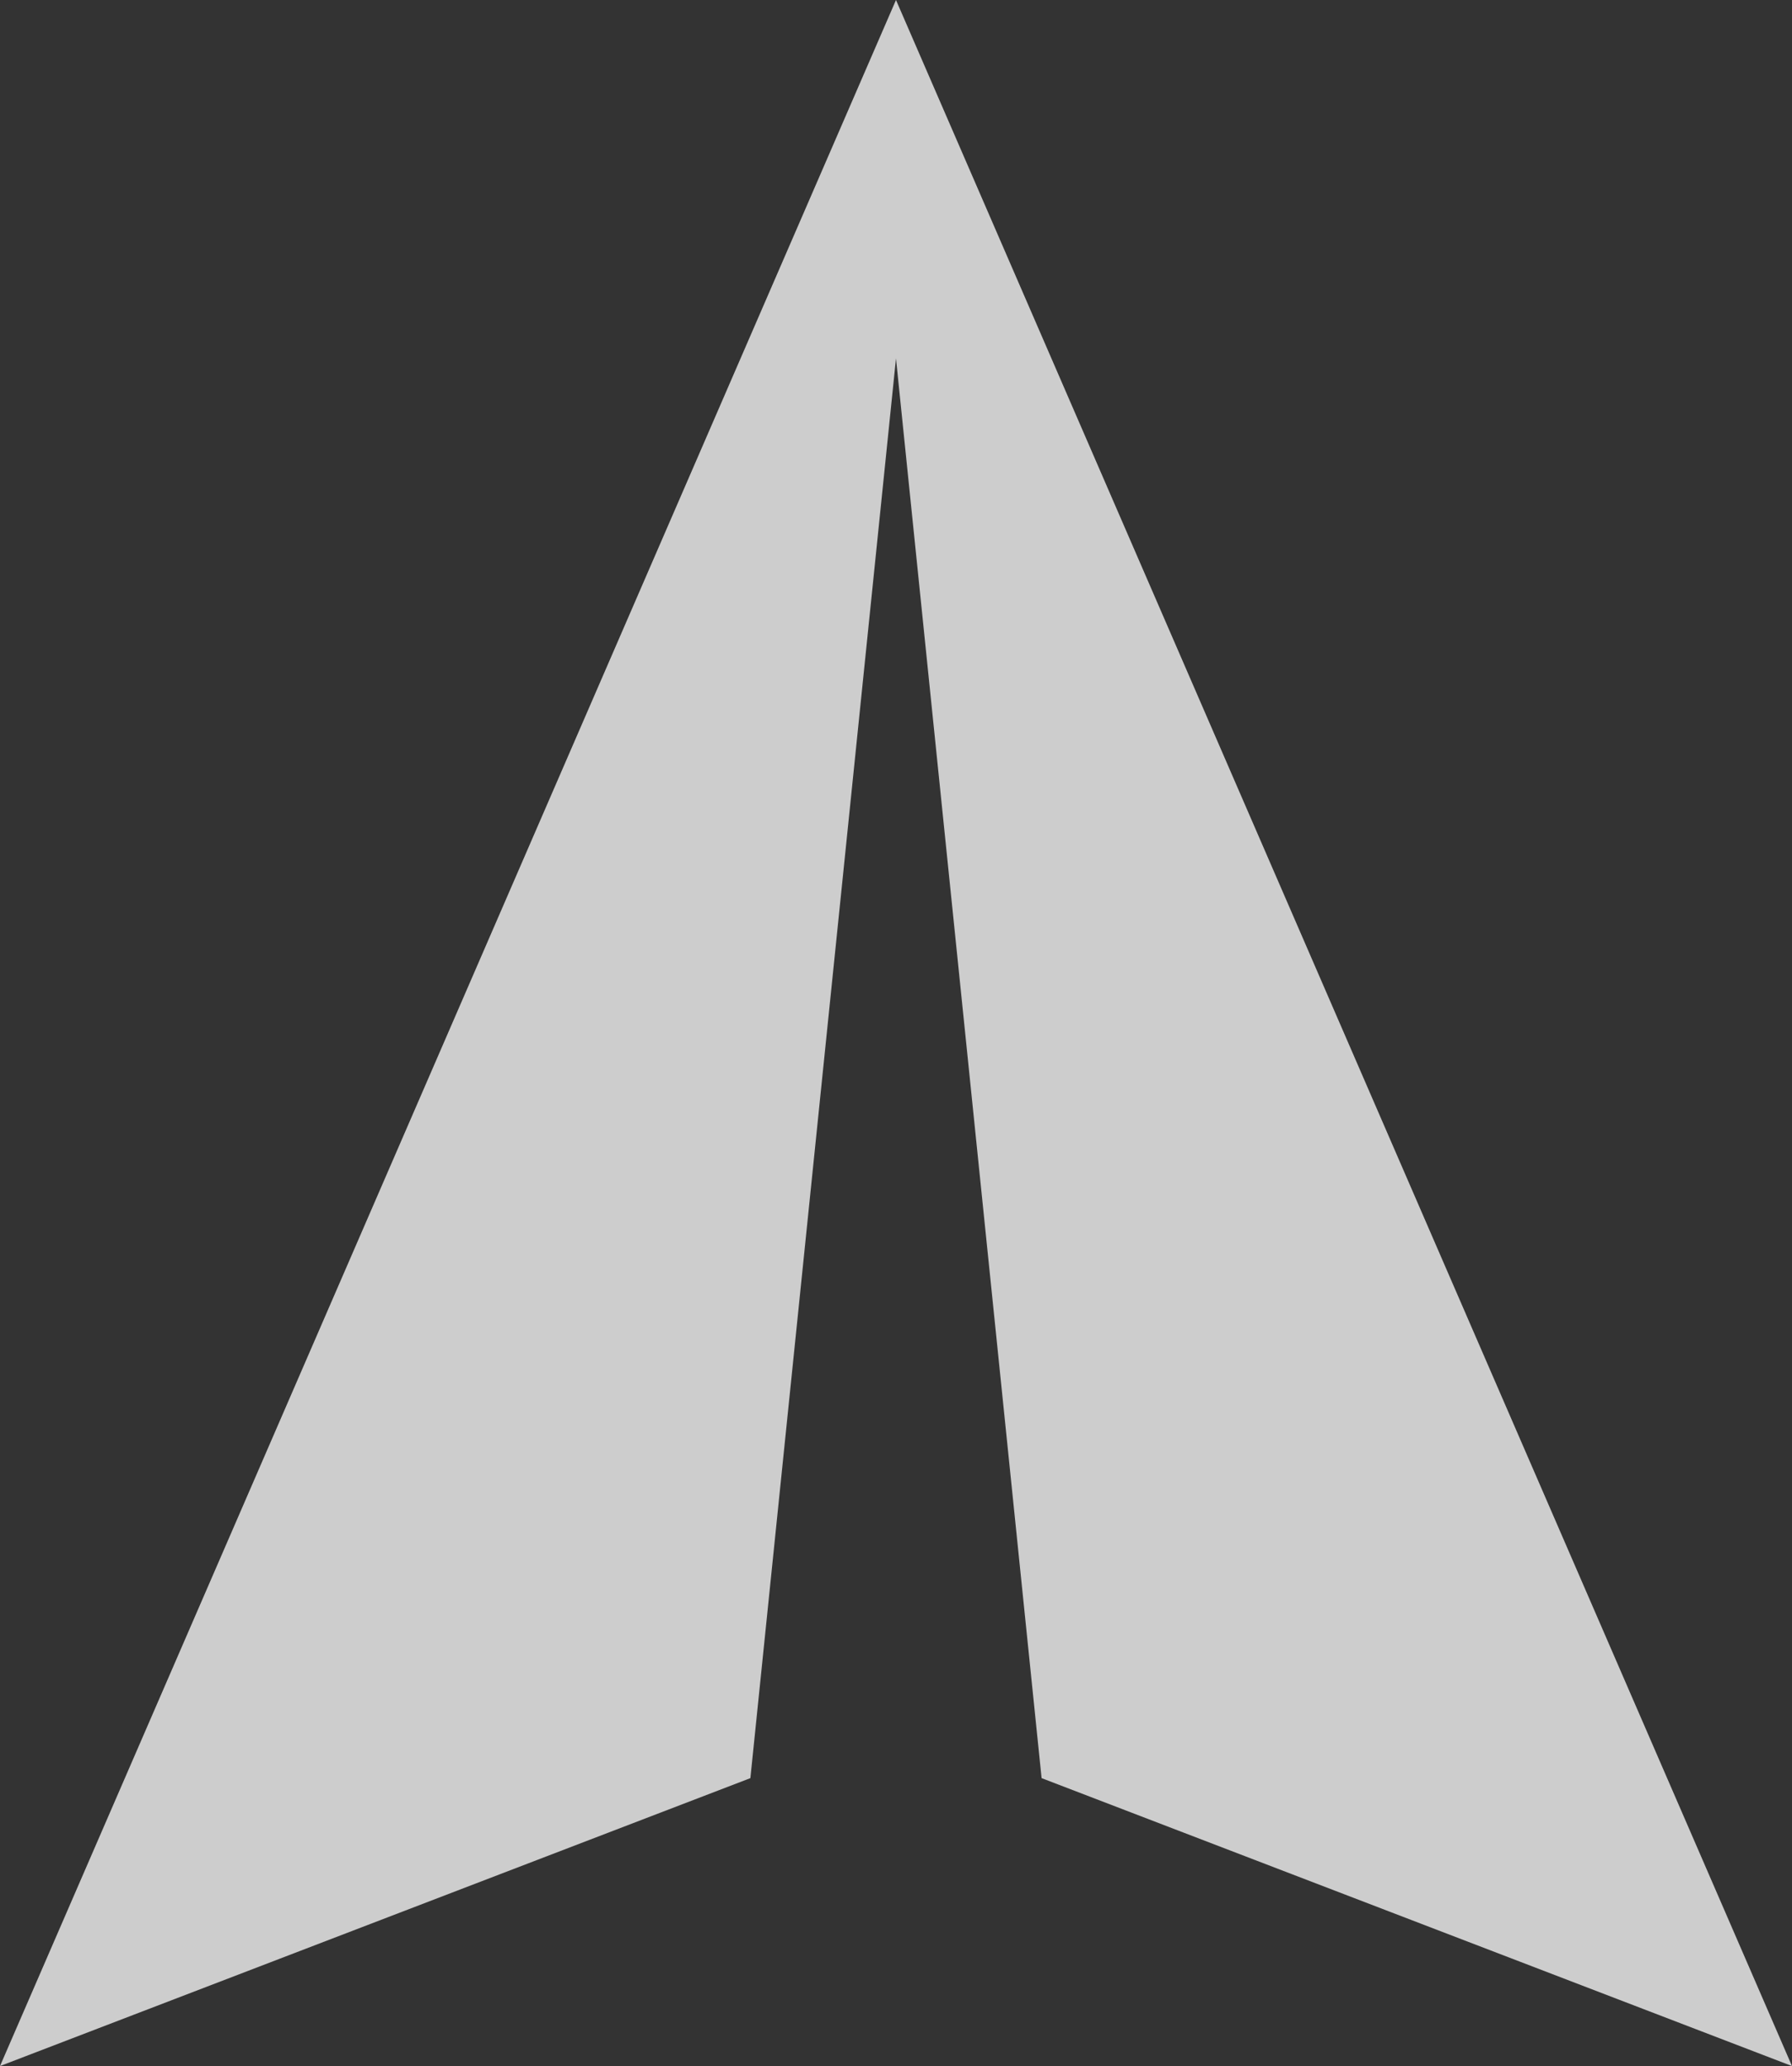<?xml version="1.0" encoding="UTF-8" standalone="no"?>
<!-- Created with Inkscape (http://www.inkscape.org/) -->

<svg
   width="160mm"
   height="184.453mm"
   viewBox="0 0 160 184.453"
   version="1.1"
   id="svg2365"
   inkscape:version="1.2.1 (9c6d41e410, 2022-07-14)"
   sodipodi:docname="paper_plane.svg"
   xmlns:inkscape="http://www.inkscape.org/namespaces/inkscape"
   xmlns:sodipodi="http://sodipodi.sourceforge.net/DTD/sodipodi-0.dtd"
   xmlns="http://www.w3.org/2000/svg"
   xmlns:svg="http://www.w3.org/2000/svg">
  <rect x="0" y="0" width="160" height="184.453" fill="#333333" stroke="none"/>
  <sodipodi:namedview
     id="namedview2367"
     pagecolor="#505050"
     bordercolor="#ffffff"
     borderopacity="1"
     inkscape:showpageshadow="0"
     inkscape:pageopacity="0"
     inkscape:pagecheckerboard="1"
     inkscape:deskcolor="#505050"
     inkscape:document-units="mm"
     showgrid="false"
     inkscape:zoom="0.38083965"
     inkscape:cx="-106.34397"
     inkscape:cy="304.59014"
     inkscape:window-width="1920"
     inkscape:window-height="1009"
     inkscape:window-x="1912"
     inkscape:window-y="-8"
     inkscape:window-maximized="1"
     inkscape:current-layer="layer1" />
  <defs
     id="defs2362" />
  <g
     inkscape:label="Capa 1"
     inkscape:groupmode="layer"
     id="layer1"
     transform="translate(-16.569,-39.947)">
    <path
       id="path3001"
       style="fill:#ffffff;fill-opacity:0.752;fill-rule:evenodd;stroke-width:0.972;stroke-linecap:round;stroke-linejoin:bevel"
       d="M 96.568,39.947 16.569,224.4 83.568,198.695 l 13,-126.748 13,126.748 67,25.705 z"
       sodipodi:nodetypes="ccccccc" />
  </g>
</svg>

